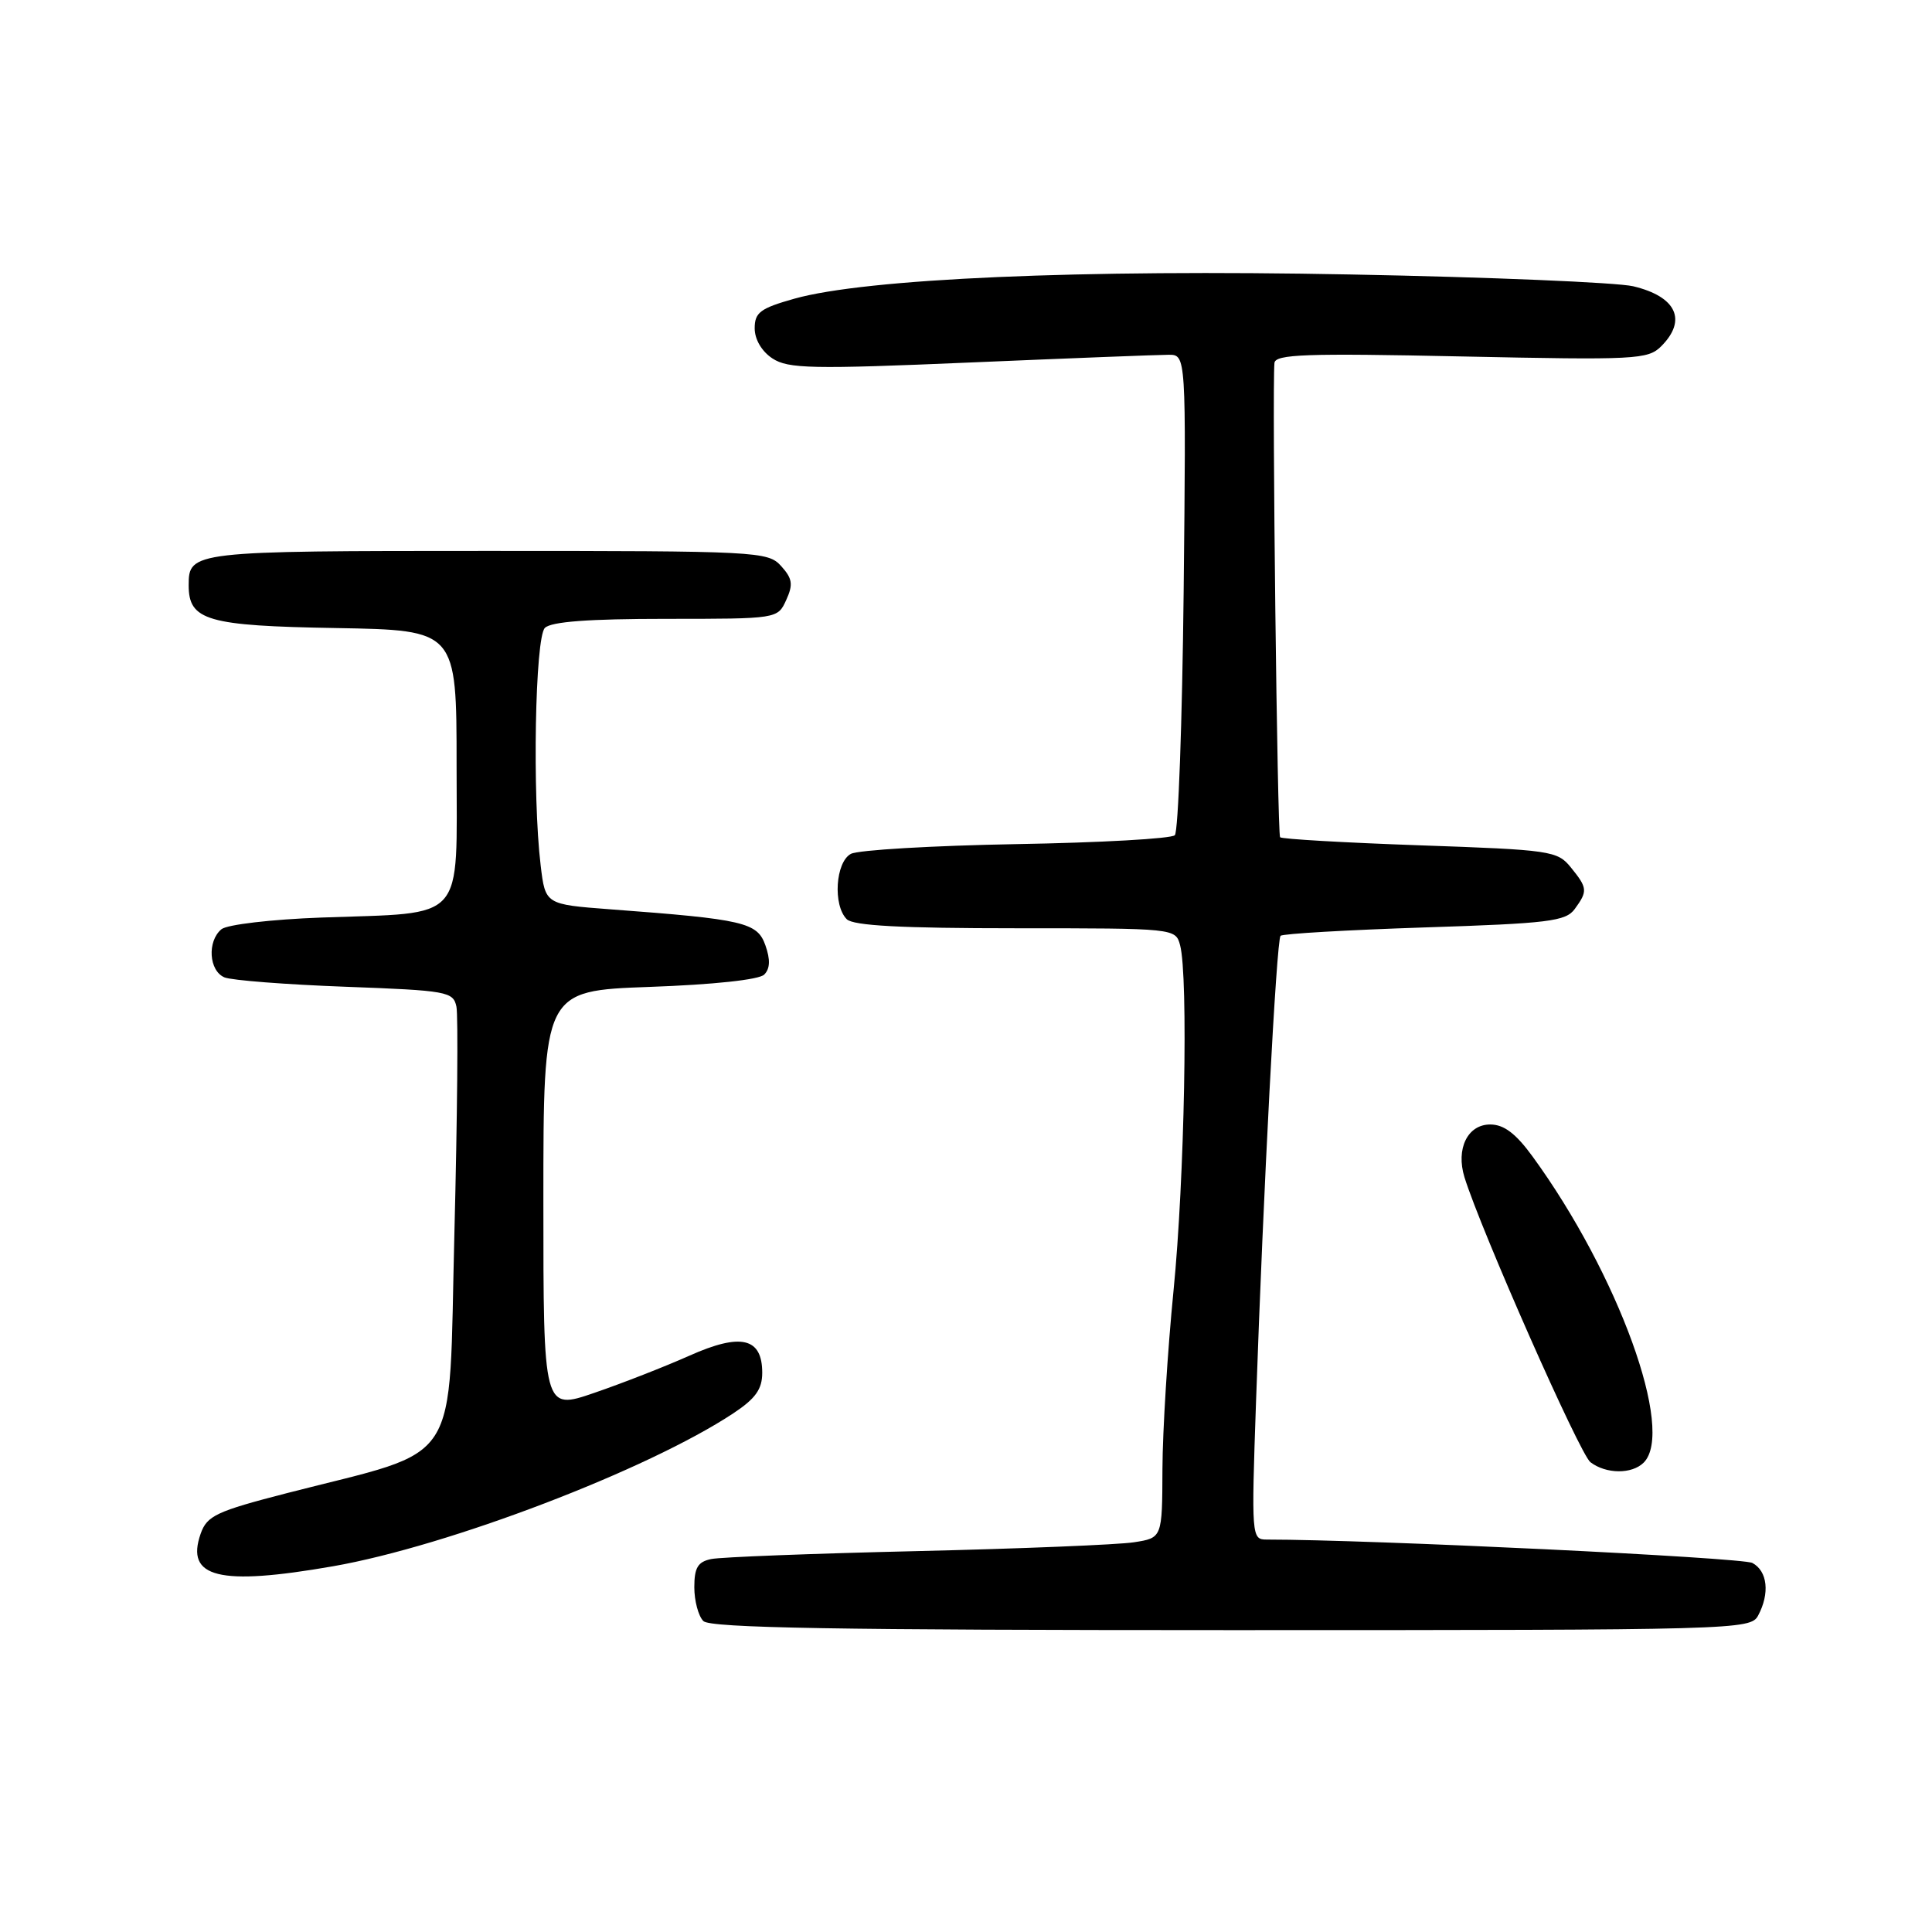 <?xml version="1.0" encoding="UTF-8" standalone="no"?>
<!DOCTYPE svg PUBLIC "-//W3C//DTD SVG 1.1//EN" "http://www.w3.org/Graphics/SVG/1.1/DTD/svg11.dtd" >
<svg xmlns="http://www.w3.org/2000/svg" xmlns:xlink="http://www.w3.org/1999/xlink" version="1.1" viewBox="0 0 256 256">
 <g >
 <path fill="currentColor"
d=" M 232.96 214.07 C 234.53 211.13 234.21 208.18 232.20 207.10 C 230.84 206.38 181.55 204.00 167.82 204.00 C 165.84 204.00 165.81 203.59 166.43 185.75 C 167.39 157.89 169.14 124.56 169.68 124.00 C 169.95 123.72 178.52 123.23 188.74 122.89 C 205.19 122.36 207.47 122.08 208.66 120.45 C 210.40 118.07 210.36 117.66 208.14 114.93 C 206.37 112.74 205.48 112.61 188.16 112.01 C 178.20 111.66 169.85 111.18 169.62 110.94 C 169.25 110.55 168.55 51.68 168.87 48.10 C 168.98 46.94 173.01 46.79 193.62 47.23 C 216.77 47.72 218.36 47.64 220.12 45.88 C 223.59 42.41 222.12 39.29 216.40 37.93 C 214.25 37.43 197.43 36.72 179.00 36.37 C 143.15 35.67 114.74 36.91 105.25 39.58 C 100.75 40.85 100.00 41.40 100.00 43.50 C 100.00 44.98 100.94 46.57 102.36 47.50 C 104.44 48.86 107.59 48.93 128.61 48.03 C 141.75 47.47 153.55 47.01 154.84 47.01 C 157.17 47.00 157.17 47.00 156.84 78.42 C 156.65 95.70 156.13 110.21 155.67 110.67 C 155.21 111.13 145.76 111.66 134.67 111.85 C 123.58 112.05 113.71 112.63 112.75 113.14 C 110.71 114.23 110.34 119.94 112.20 121.80 C 113.06 122.66 119.44 123.00 134.58 123.00 C 155.71 123.00 155.77 123.01 156.37 125.25 C 157.47 129.37 156.96 156.30 155.50 171.00 C 154.71 178.97 154.05 189.61 154.03 194.64 C 154.00 203.78 154.00 203.78 150.25 204.36 C 148.19 204.68 135.25 205.21 121.50 205.53 C 107.75 205.85 95.49 206.32 94.25 206.58 C 92.47 206.94 92.00 207.72 92.00 210.32 C 92.00 212.12 92.54 214.14 93.20 214.80 C 94.11 215.71 111.01 216.00 163.16 216.00 C 230.13 216.00 231.96 215.95 232.96 214.07 Z  M 44.12 207.54 C 59.41 204.87 85.83 194.77 97.17 187.27 C 100.11 185.32 101.00 184.08 101.00 181.90 C 101.00 177.25 98.18 176.58 91.34 179.64 C 88.13 181.07 82.46 183.29 78.75 184.56 C 72.00 186.88 72.00 186.88 72.00 159.08 C 72.00 131.28 72.00 131.28 86.07 130.77 C 94.51 130.47 100.58 129.82 101.26 129.14 C 102.04 128.36 102.09 127.16 101.42 125.26 C 100.35 122.22 98.59 121.81 80.88 120.49 C 72.26 119.84 72.26 119.84 71.64 114.67 C 70.52 105.39 70.90 84.50 72.20 83.20 C 73.03 82.37 78.03 82.00 88.22 82.00 C 103.04 82.00 103.04 82.00 104.18 79.50 C 105.12 77.44 105.00 76.66 103.50 75.00 C 101.75 73.07 100.45 73.00 64.55 73.00 C 25.42 73.00 25.00 73.05 25.00 77.55 C 25.00 82.22 27.43 82.93 44.55 83.22 C 60.50 83.50 60.50 83.50 60.50 101.43 C 60.50 122.49 61.93 120.88 42.59 121.58 C 35.97 121.82 30.09 122.51 29.34 123.13 C 27.43 124.72 27.68 128.65 29.75 129.51 C 30.71 129.90 37.92 130.46 45.77 130.75 C 59.27 131.25 60.06 131.39 60.48 133.39 C 60.72 134.55 60.60 148.06 60.21 163.41 C 59.40 195.04 61.50 191.80 38.01 197.85 C 28.66 200.26 27.43 200.84 26.59 203.22 C 24.54 209.07 29.03 210.17 44.12 207.54 Z  M 217.80 193.80 C 221.97 189.63 214.42 168.82 203.08 153.25 C 200.85 150.19 199.28 149.00 197.46 149.00 C 194.46 149.00 192.89 152.22 194.05 155.99 C 196.25 163.07 209.33 192.67 210.74 193.75 C 212.82 195.33 216.24 195.36 217.80 193.80 Z "/>
</g>
</svg>